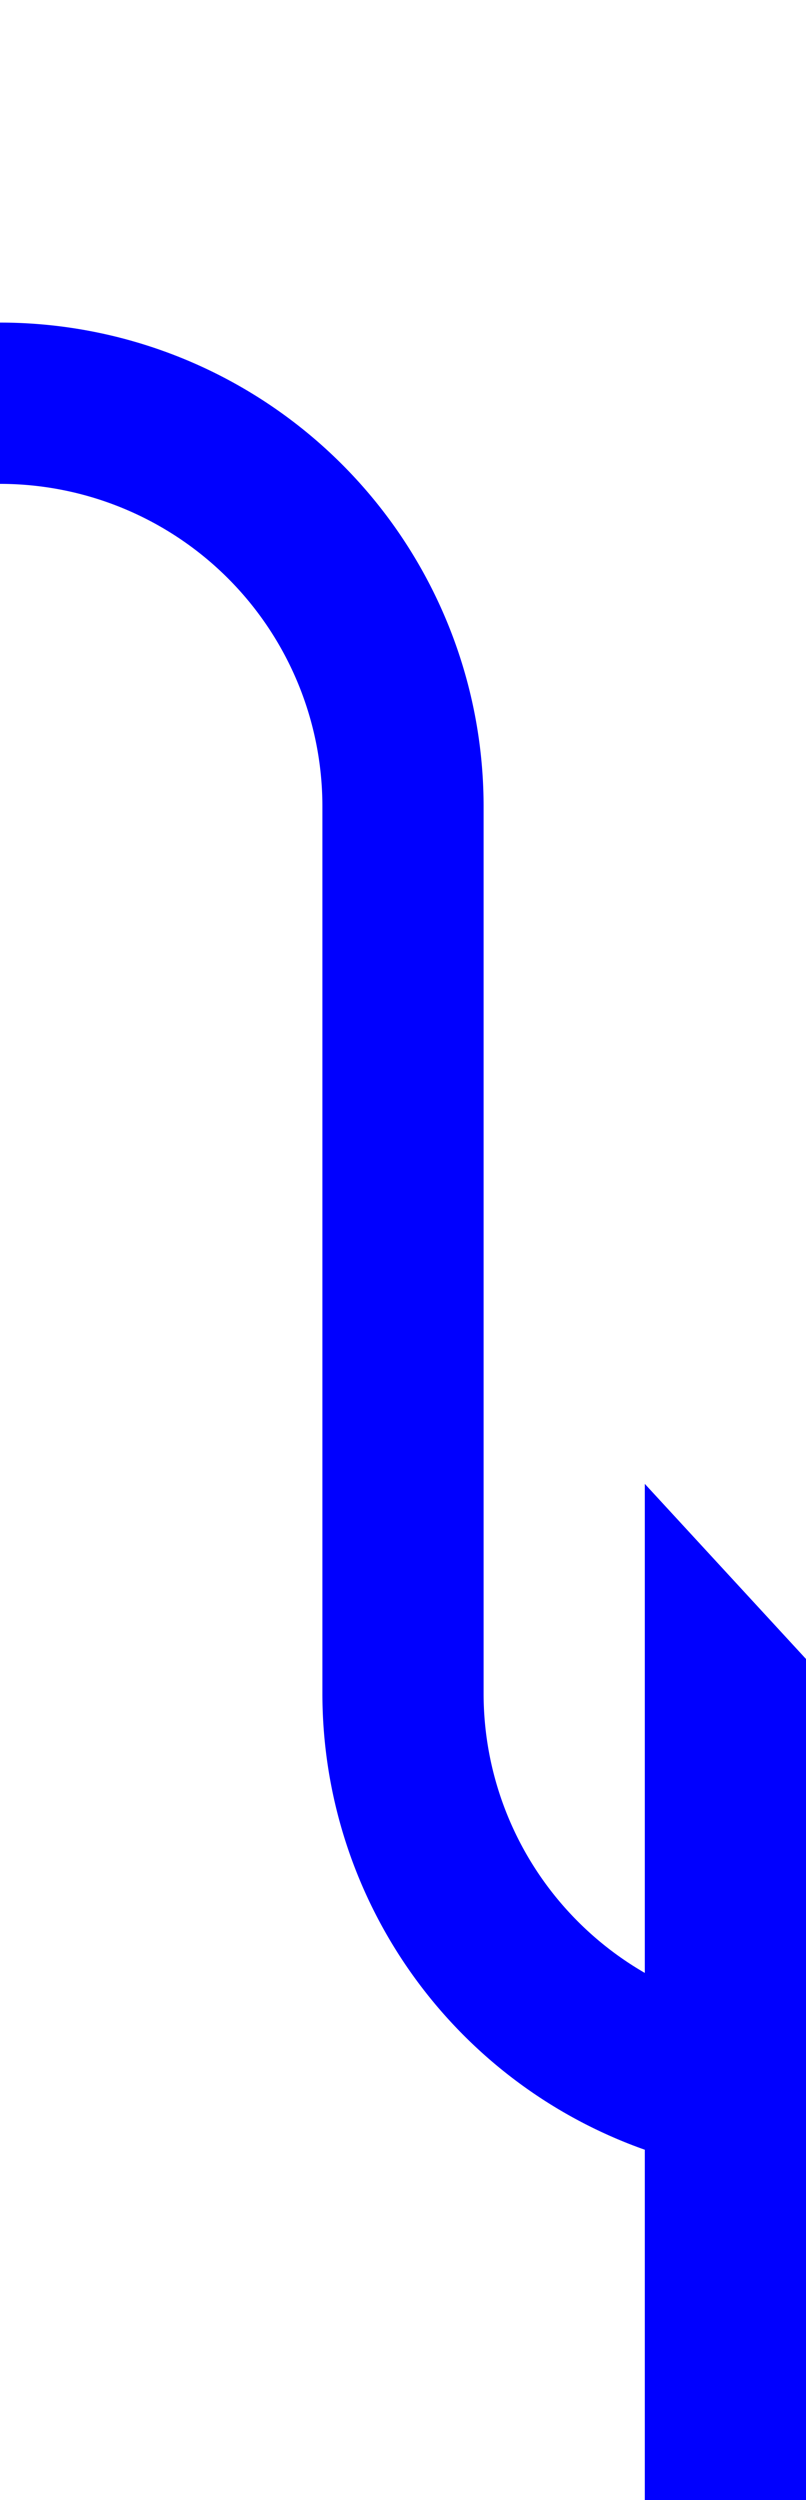 ﻿<?xml version="1.0" encoding="utf-8"?>
<svg version="1.1" xmlns:xlink="http://www.w3.org/1999/xlink" width="10px" height="31px" preserveAspectRatio="xMidYMin meet" viewBox="1186 474  8 31" xmlns="http://www.w3.org/2000/svg">
  <path d="M 971 479  L 1185 479  A 5 5 0 0 1 1190 484 L 1190 495  A 5 5 0 0 0 1195 500 " stroke-width="2" stroke="#0000ff" fill="none" />
  <path d="M 1193 507.6  L 1200 500  L 1193 492.4  L 1193 507.6  Z " fill-rule="nonzero" fill="#0000ff" stroke="none" />
</svg>
